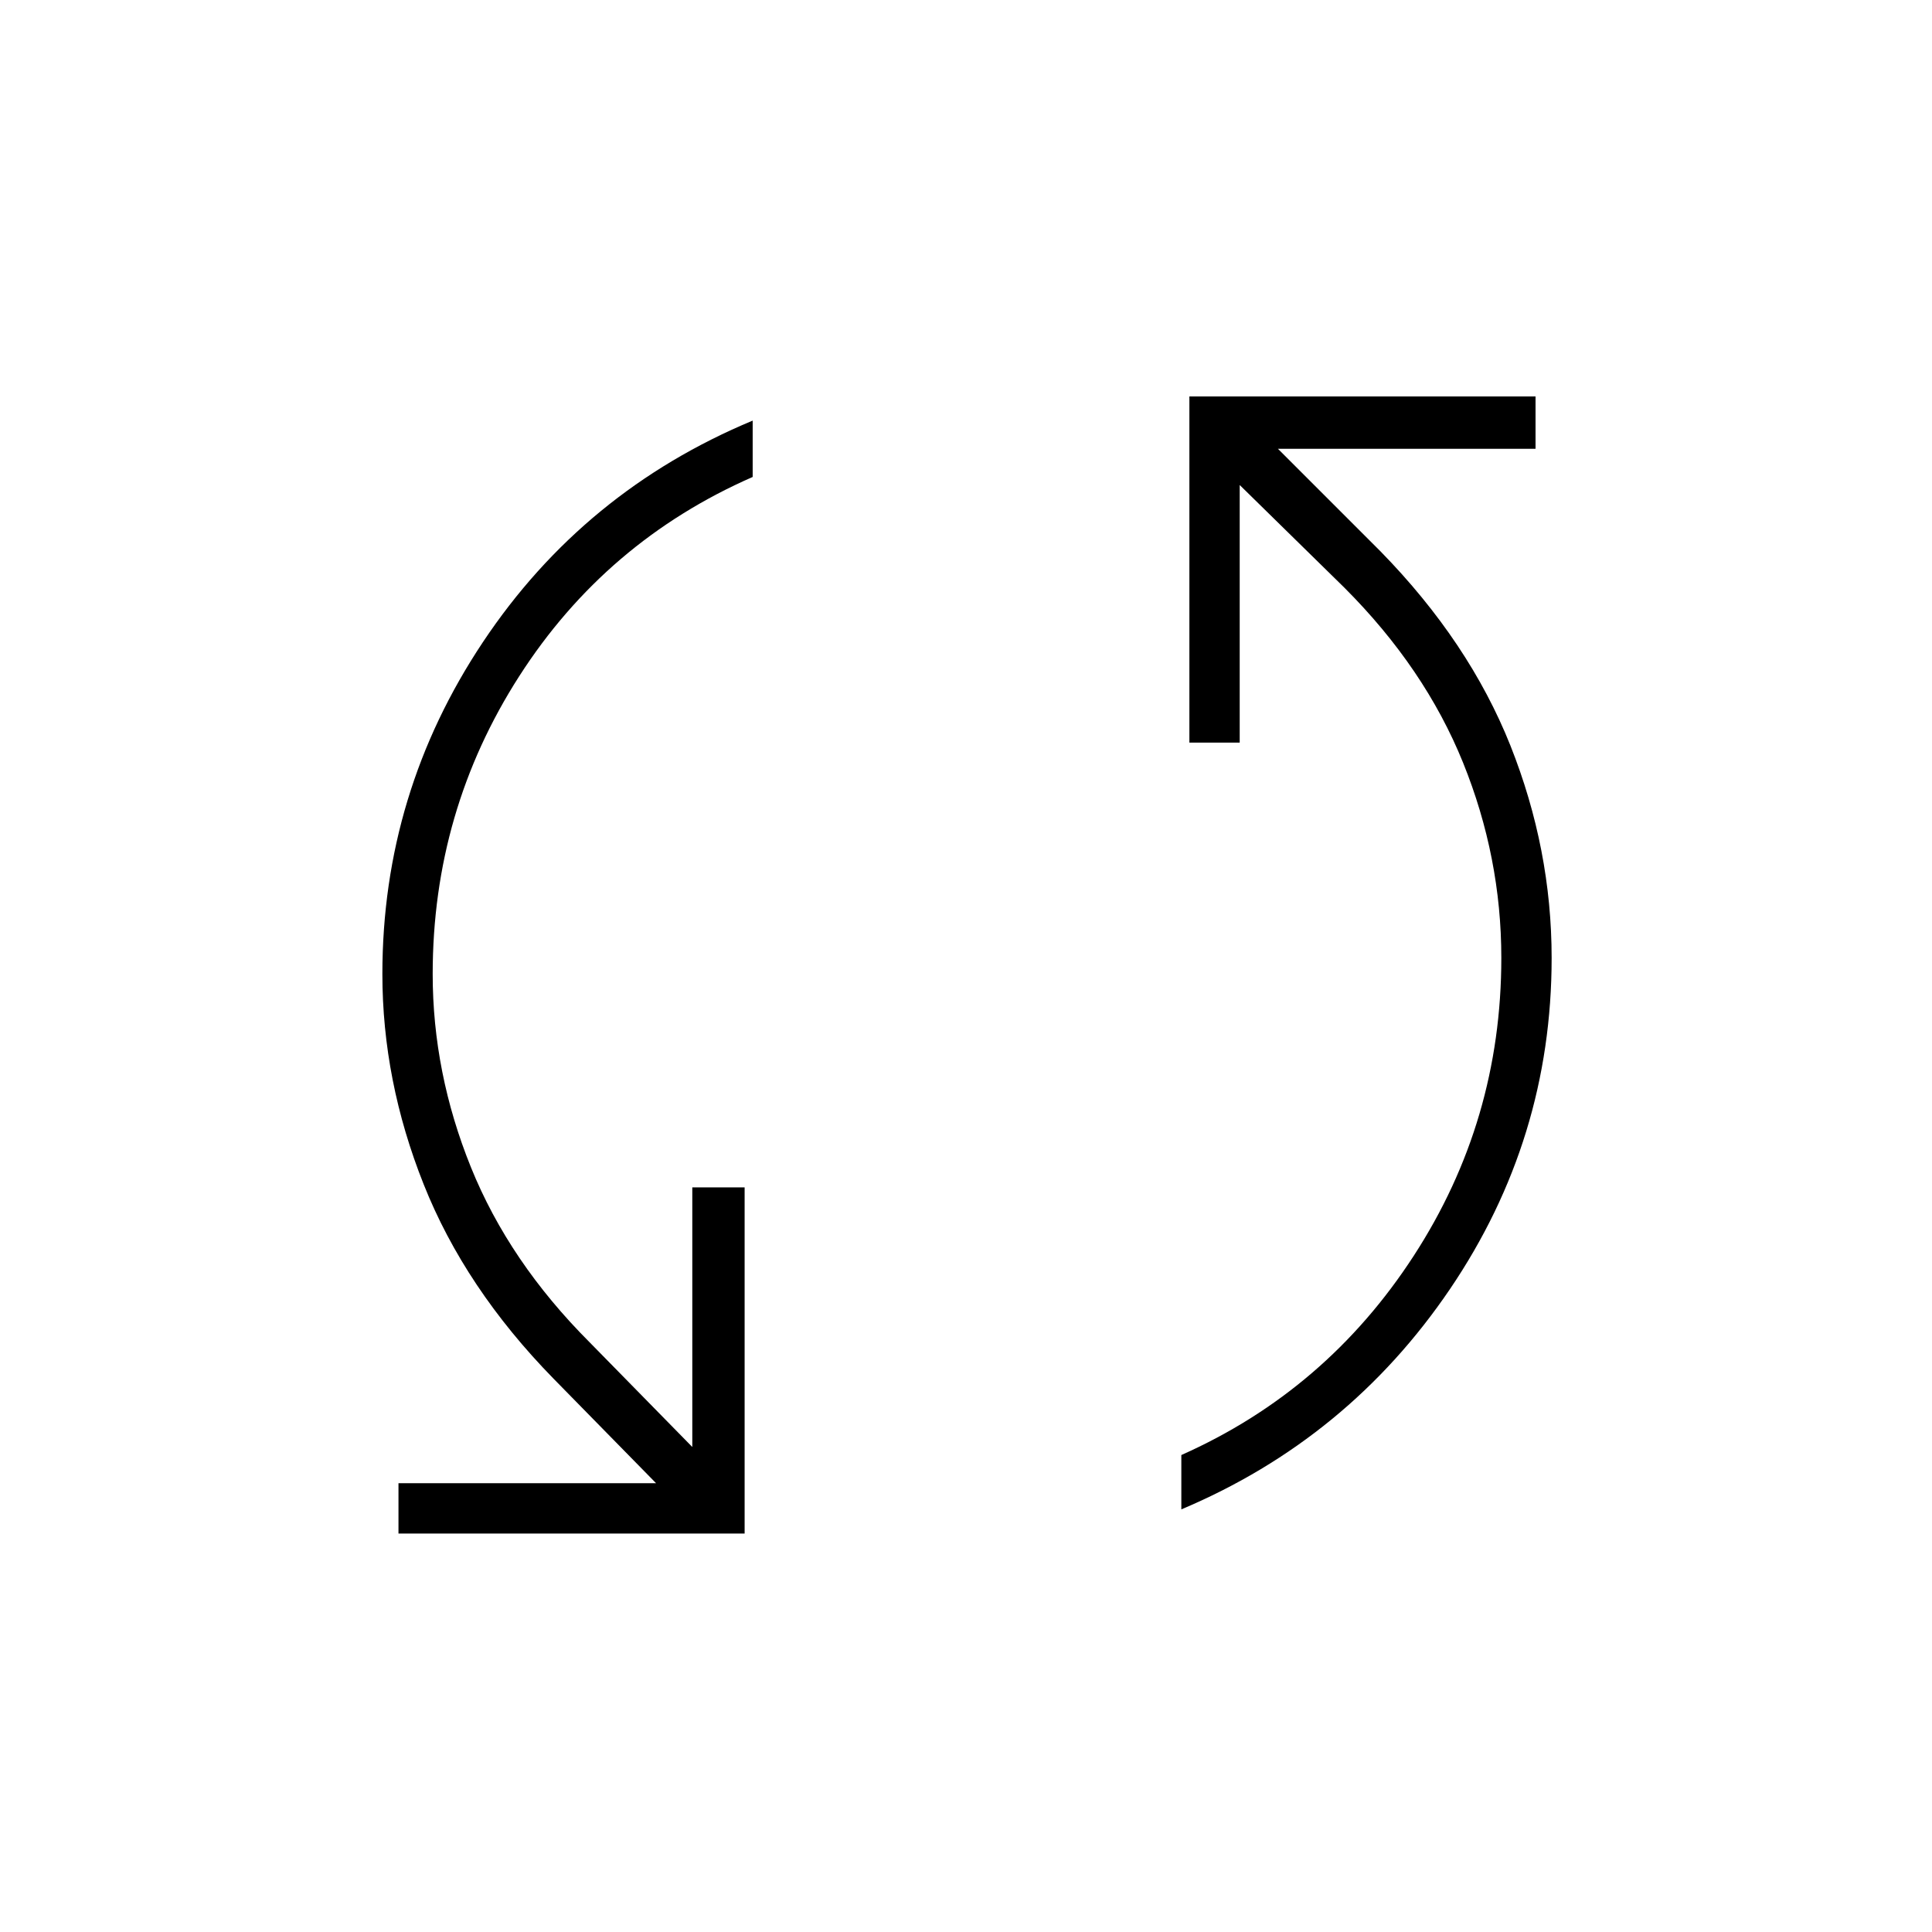 <svg xmlns="http://www.w3.org/2000/svg" height="24" width="24"><path d="M14.775 4.925H19.075V5.575H15.875L17.15 6.85Q18.25 7.975 18.763 9.262Q19.275 10.55 19.275 11.9Q19.275 14.15 18.013 16.012Q16.75 17.875 14.675 18.75V18.075Q16.475 17.275 17.562 15.6Q18.65 13.925 18.65 11.9Q18.65 10.65 18.175 9.475Q17.7 8.3 16.7 7.3L15.4 6.025V9.225H14.775ZM9.25 19.05H4.95V18.425H8.15L6.875 17.125Q5.775 16 5.263 14.712Q4.75 13.425 4.75 12.1Q4.75 9.85 6 7.975Q7.25 6.1 9.35 5.225V5.925Q7.525 6.725 6.45 8.4Q5.375 10.075 5.375 12.1Q5.375 13.325 5.85 14.5Q6.325 15.675 7.325 16.675L8.6 17.975V14.75H9.25Z"/></svg>